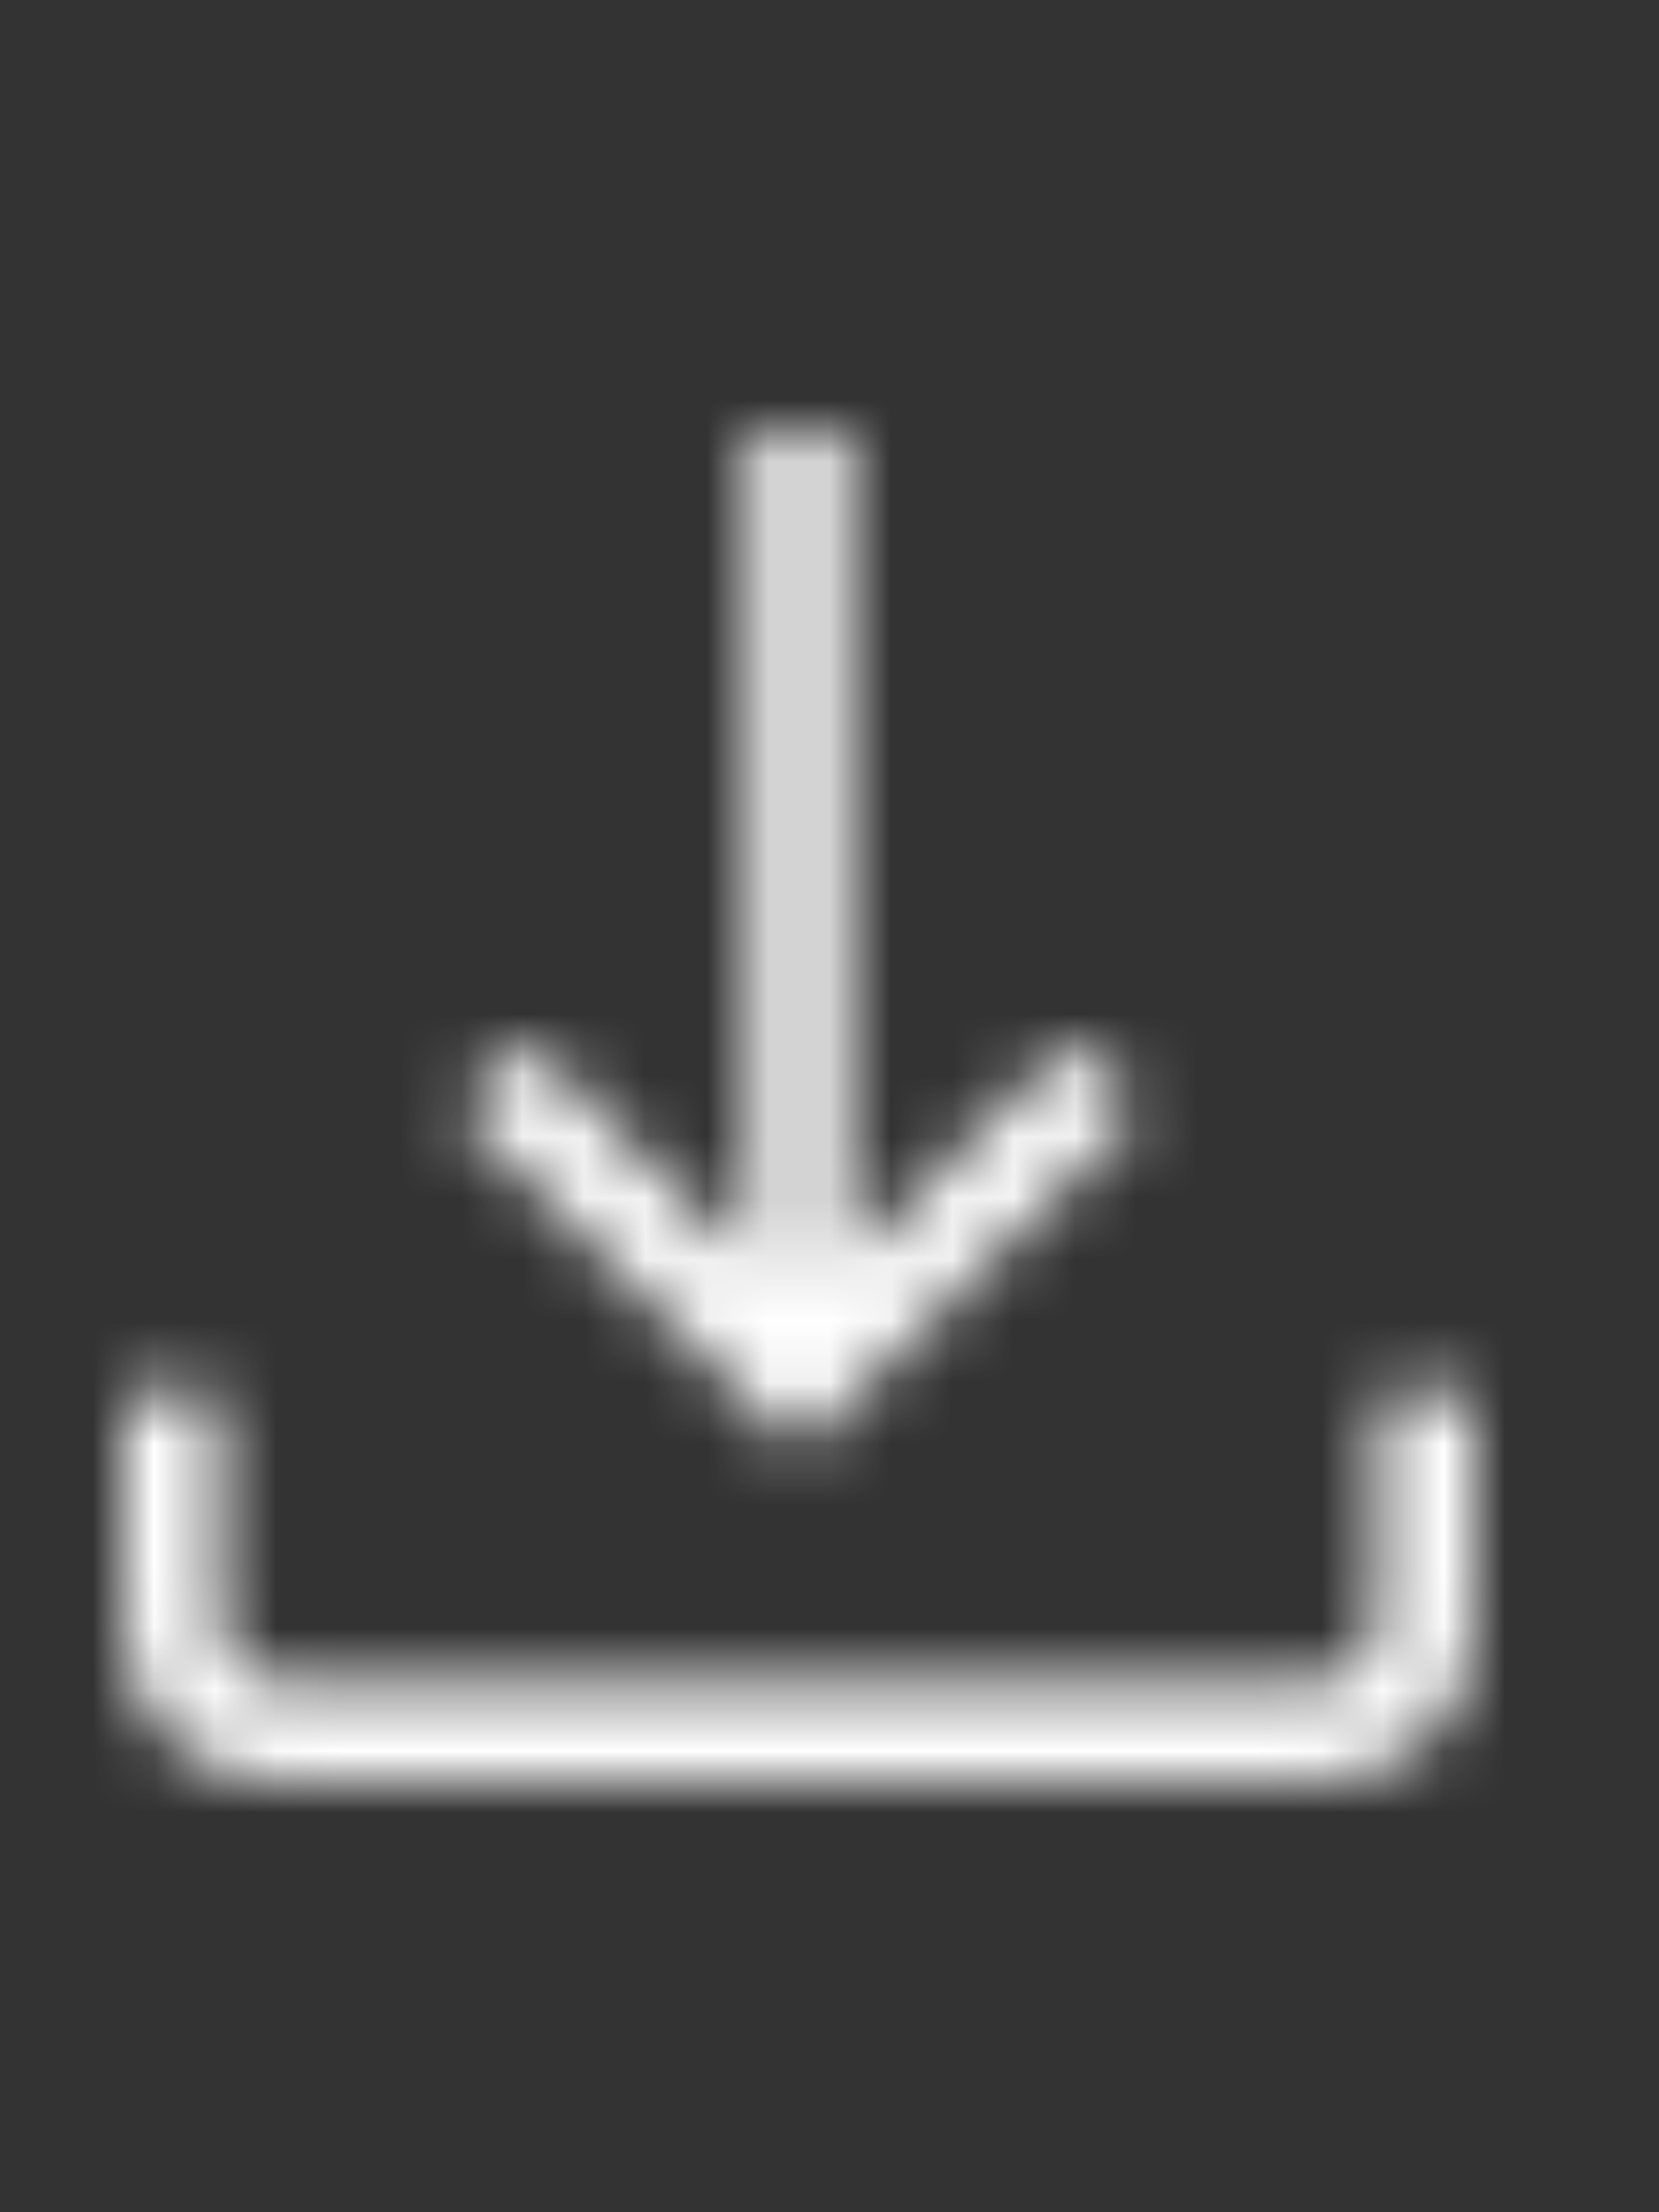 <svg width="27" height="36" viewBox="0 0 27 36" fill="none" xmlns="http://www.w3.org/2000/svg">
<rect x="0" y="0" width="27" height="36" fill="#333333" stroke="none"/>
<mask id="mask0_4519_29884" style="mask-type:alpha" maskUnits="userSpaceOnUse" x="2" y="7" width="22" height="22">
<path d="M13 23.621L7.44 18.06L8.551 16.93L12.214 20.593L12.214 7L13.786 7L13.786 20.593L17.447 16.931L18.56 18.06L13 23.621ZM4.538 29C3.815 29 3.212 28.758 2.728 28.274C2.243 27.789 2 27.185 2 26.462L2 22.655H3.571L3.571 26.462C3.571 26.703 3.672 26.925 3.873 27.127C4.075 27.328 4.297 27.429 4.538 27.429L21.462 27.429C21.703 27.429 21.925 27.328 22.127 27.127C22.328 26.925 22.429 26.703 22.429 26.462L22.429 22.655H24L24 26.462C24 27.185 23.758 27.788 23.274 28.272C22.789 28.758 22.185 29 21.462 29L4.538 29Z" fill="black"/>
</mask>
<g mask="url(#mask0_4519_29884)">
<rect width="27" height="36" transform="matrix(-1 0 0 1 27 0)" fill="white"/>
</g>
</svg>
